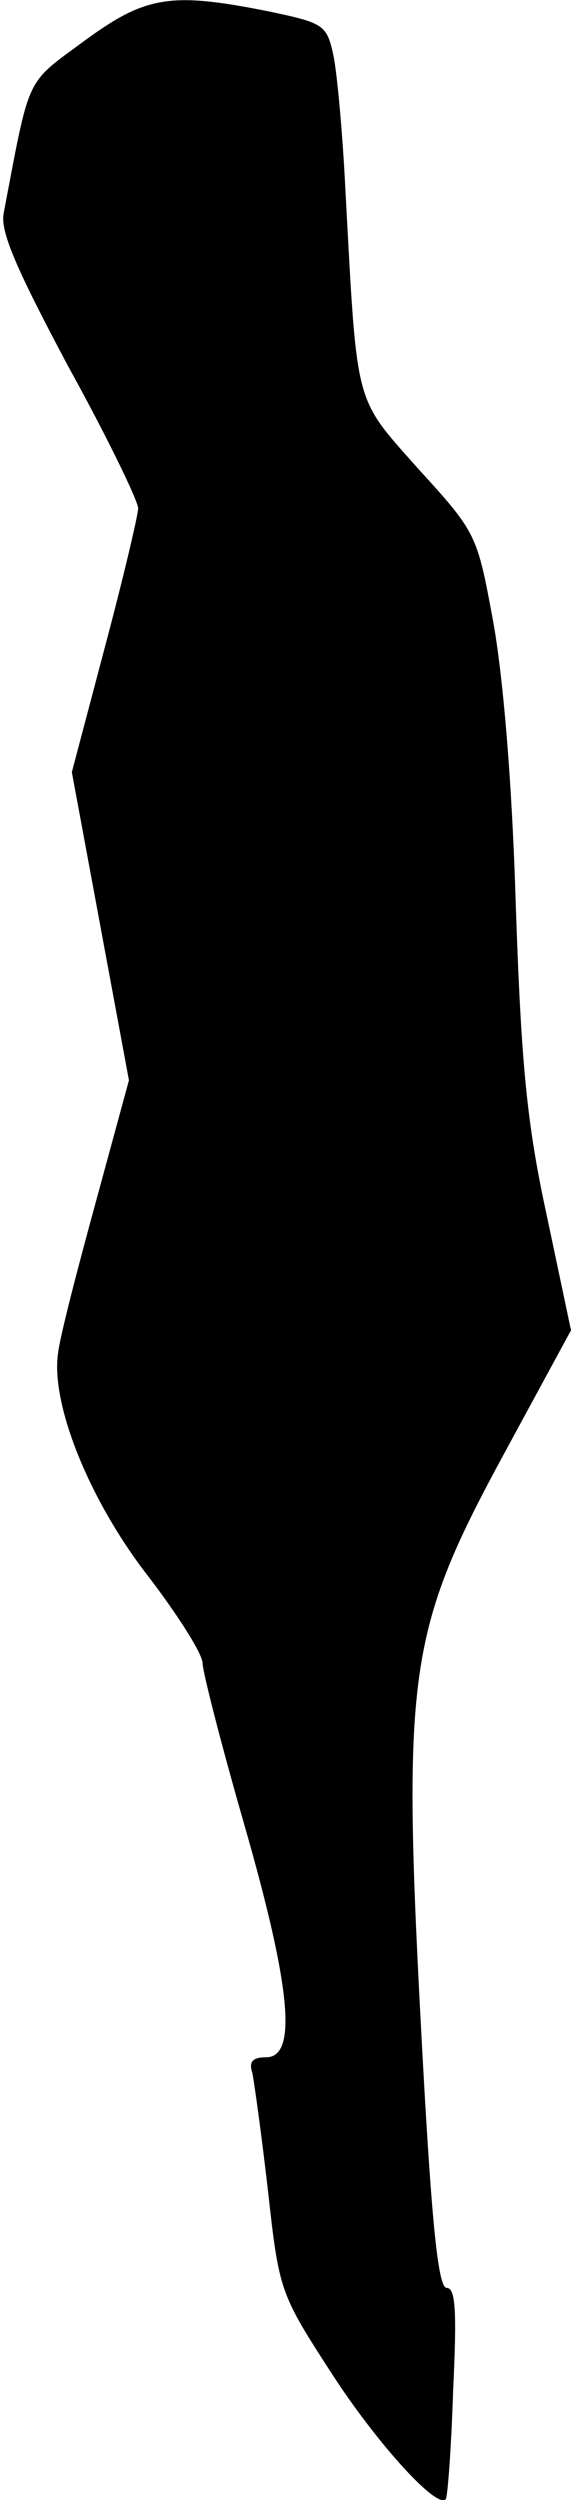 <?xml version="1.0" standalone="no"?>
<!DOCTYPE svg PUBLIC "-//W3C//DTD SVG 20010904//EN"
 "http://www.w3.org/TR/2001/REC-SVG-20010904/DTD/svg10.dtd">
<svg version="1.0" xmlns="http://www.w3.org/2000/svg"
 width="62pt" height="271pt" viewBox="0 0 62 271"
 preserveAspectRatio="xMidYMid meet">
<g transform="translate(0,271) scale(0.1,-0.1)"
fill="#000000" stroke="none">
<path fill="#000000" stroke="none" d="M92 2666 c-65 -48 -59 -35 -88 -187 -4
-20 14 -61 70 -166 42 -76 76 -146 76 -154 0 -7 -16 -75 -36 -150 l-36 -136
31 -167 31 -167 -36 -132 c-20 -73 -39 -146 -41 -164 -8 -55 34 -160 99 -243
32 -42 58 -83 58 -93 0 -9 20 -87 45 -174 51 -177 58 -253 24 -253 -15 0 -19
-5 -15 -17 2 -10 10 -67 17 -128 12 -108 13 -111 68 -196 49 -76 115 -149 125
-138 2 2 6 55 8 117 4 85 3 112 -7 112 -9 0 -16 66 -26 248 -23 423 -18 461
92 663 l69 127 -26 123 c-22 101 -28 164 -34 339 -4 134 -14 250 -25 309 -17
92 -18 94 -81 163 -70 79 -66 64 -79 303 -3 61 -9 126 -13 145 -7 33 -11 35
-67 47 -109 22 -136 18 -203 -31z"/>
</g>
</svg>
